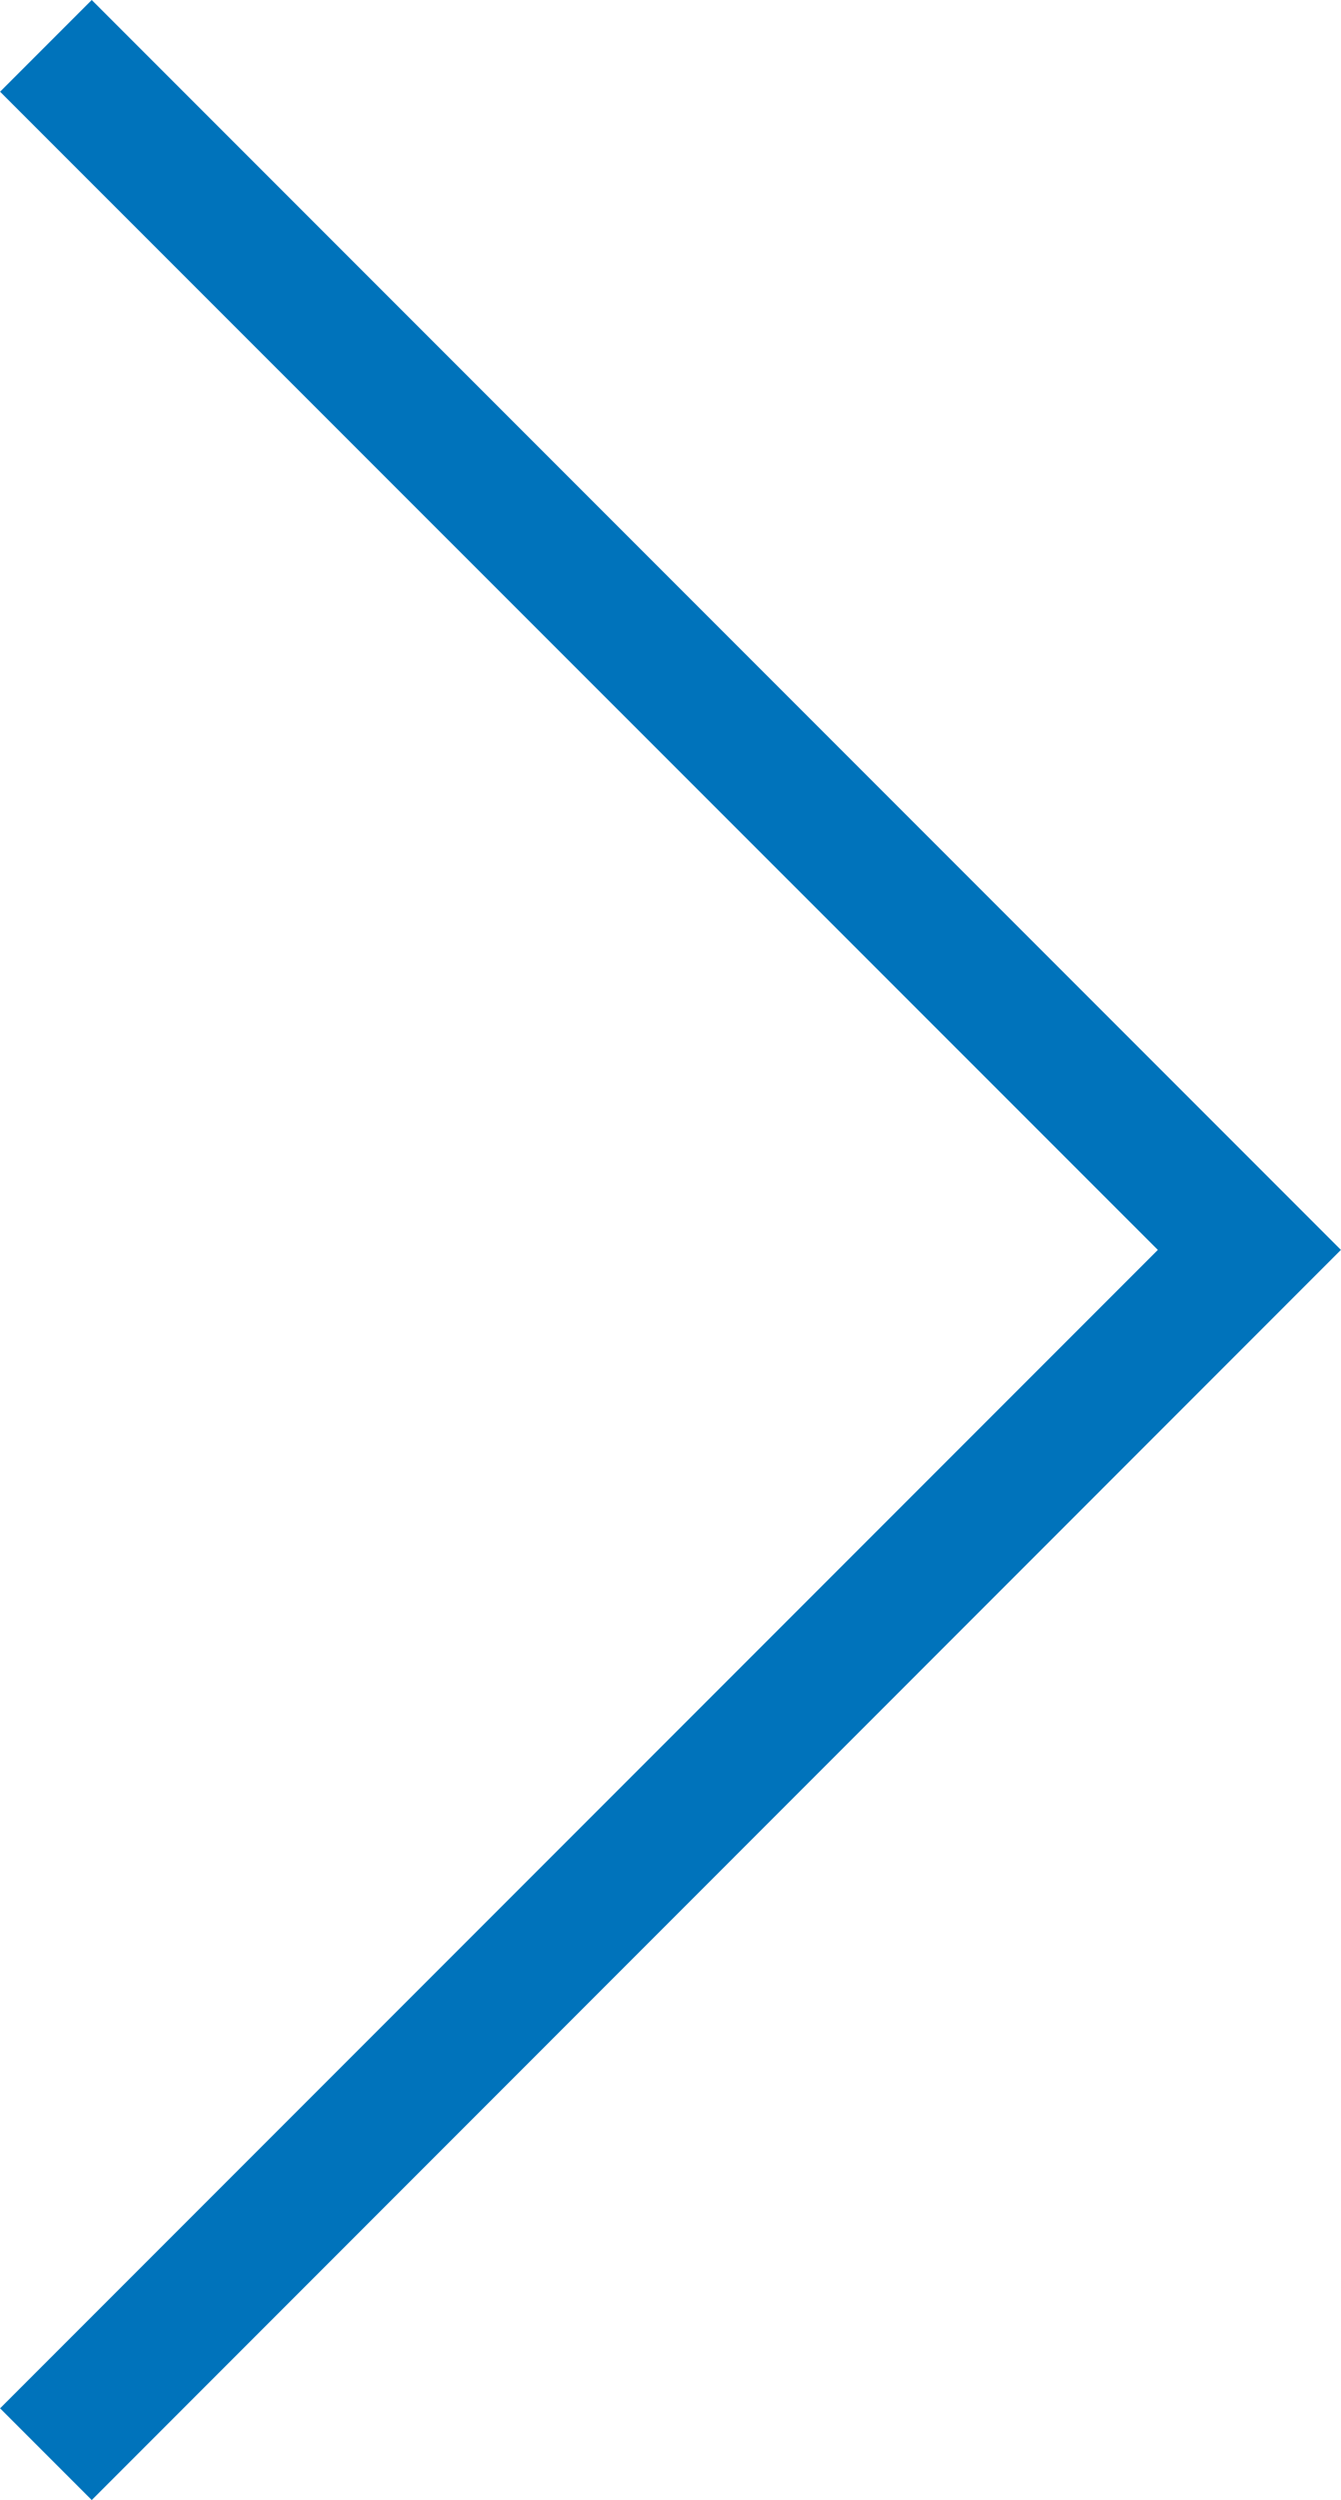 <svg xmlns="http://www.w3.org/2000/svg" width="38.97mm" height="72.61mm" viewBox="0 0 110.45 205.82"><defs><style>.a{fill:#0073bb;}</style></defs><title>arrow-right-cyan</title><polygon class="a" points="0 198.27 95.37 102.9 0 7.55 7.55 0 110.45 102.9 7.55 205.82 0 198.27"/></svg>